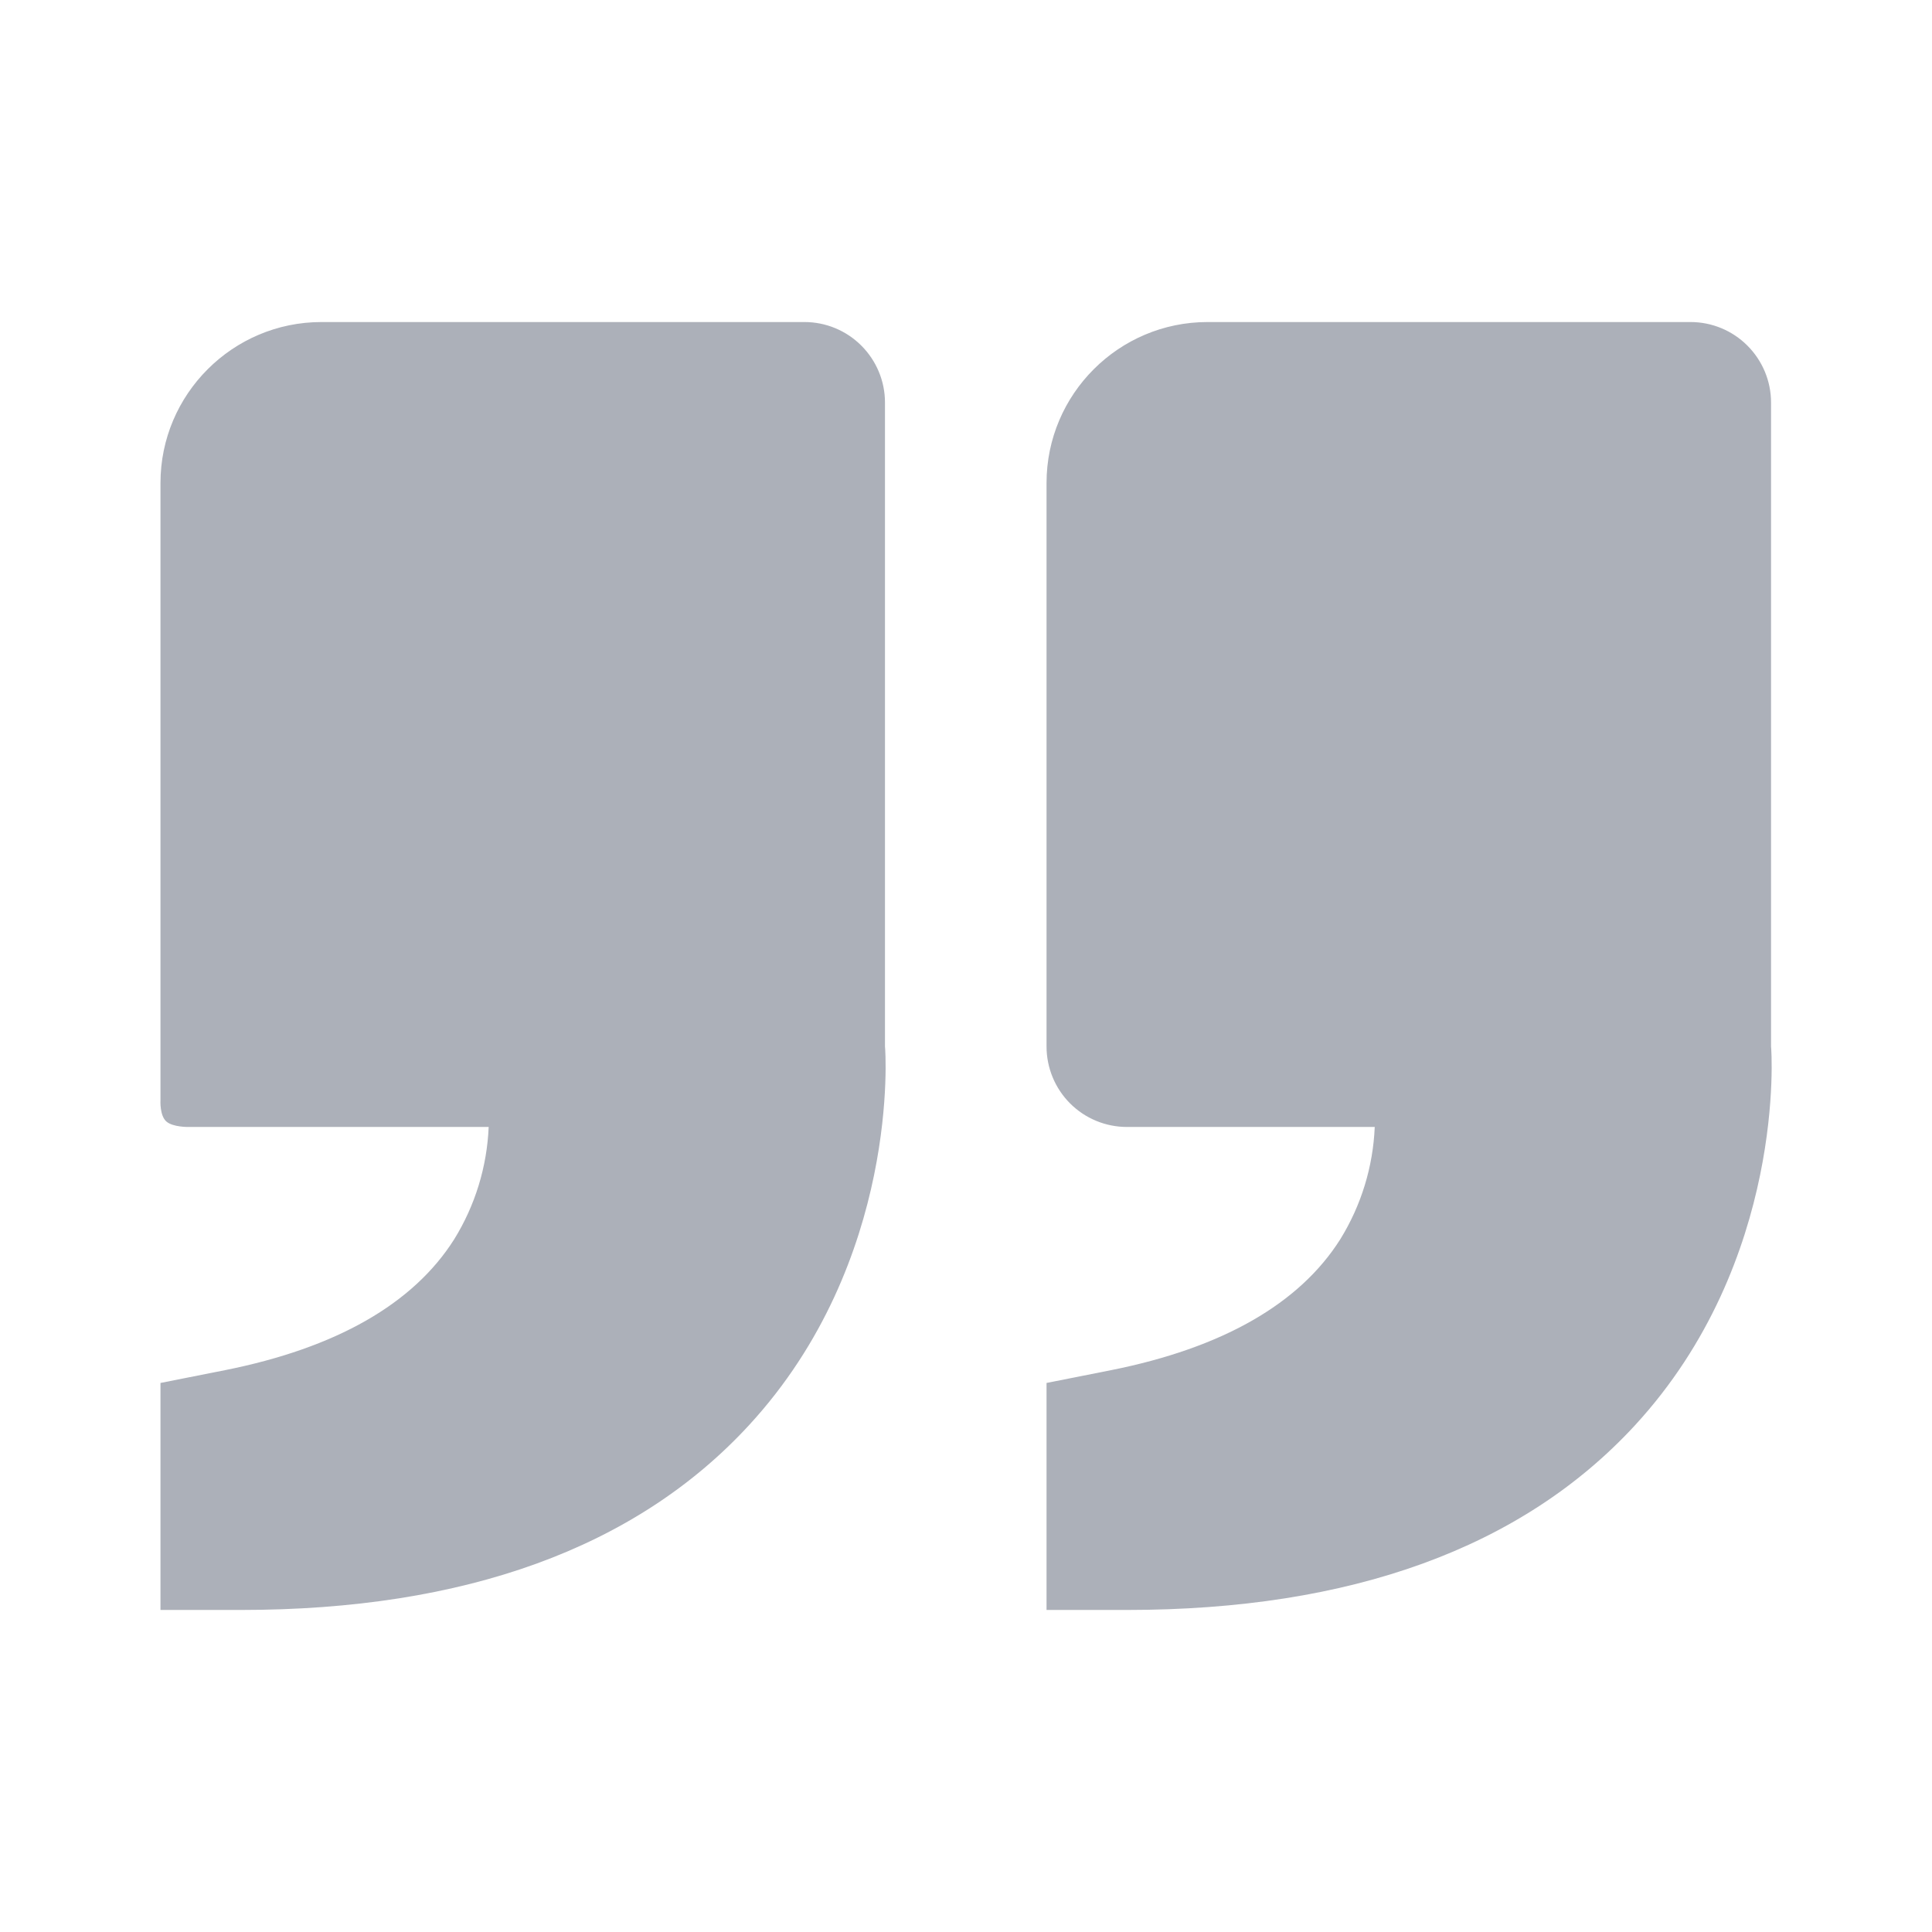 <svg width="16" height="16" viewBox="0 0 16 16" fill="none" xmlns="http://www.w3.org/2000/svg">
<path d="M13.539 11.805C14.797 10.44 14.671 8.687 14.667 8.667V3.333C14.667 3.156 14.596 2.987 14.471 2.862C14.346 2.737 14.177 2.667 14 2.667H10C9.265 2.667 8.667 3.265 8.667 4V8.667C8.667 8.843 8.737 9.013 8.862 9.138C8.987 9.263 9.156 9.333 9.333 9.333H11.385C11.371 9.663 11.273 9.983 11.099 10.264C10.761 10.798 10.123 11.163 9.202 11.347L8.667 11.453V13.333H9.333C11.189 13.333 12.604 12.819 13.539 11.805ZM6.201 11.805C7.46 10.44 7.333 8.687 7.329 8.667V3.333C7.329 3.156 7.258 2.987 7.133 2.862C7.008 2.737 6.839 2.667 6.662 2.667H2.662C1.927 2.667 1.329 3.265 1.329 4V9.111C1.329 9.111 1.321 9.238 1.378 9.288C1.432 9.335 1.558 9.333 1.558 9.333C1.735 9.333 4.047 9.333 4.047 9.333C4.033 9.663 3.935 9.983 3.761 10.264C3.423 10.798 2.785 11.163 1.864 11.347L1.329 11.453V13.333H1.995C3.851 13.333 5.266 12.819 6.201 11.805Z" fill="#ACB0B9"/>
</svg>
